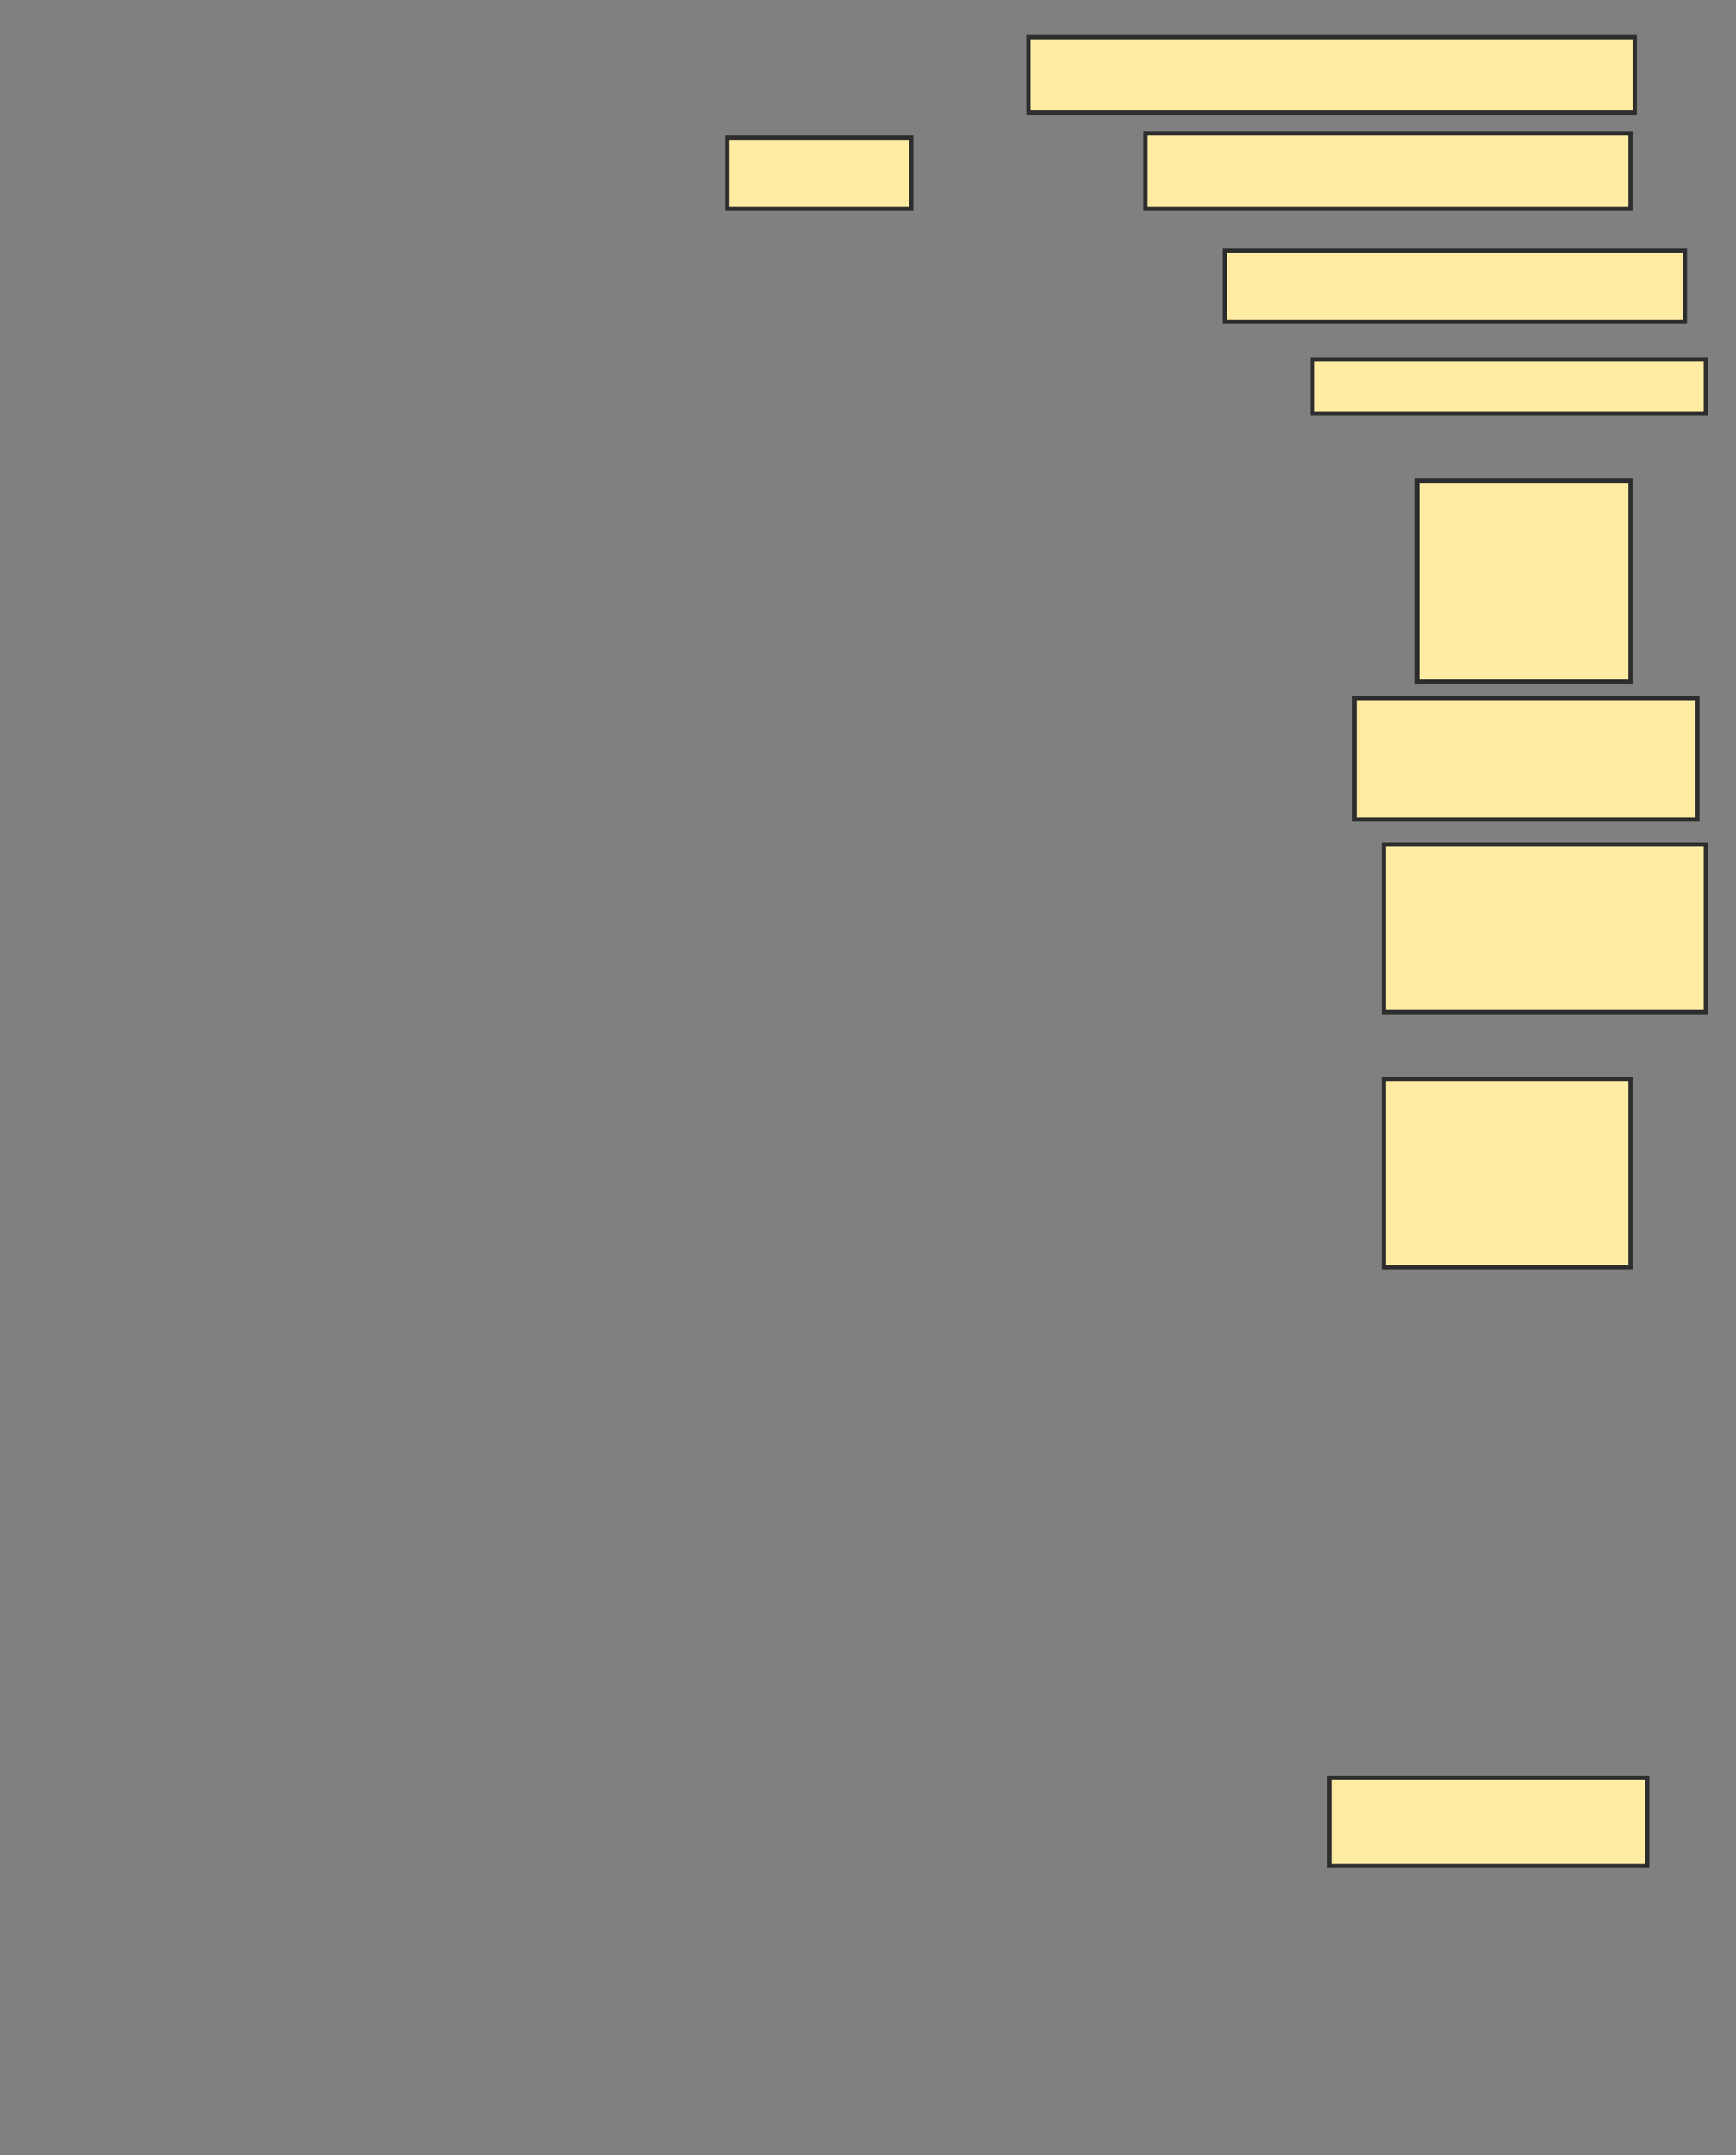 <svg xmlns="http://www.w3.org/2000/svg" width="411" height="510">
 <rect width="100%" height="100%" fill="#808080" stroke="none"/>
 <!-- Created with Image Occlusion Enhanced -->
 <g>
  <title>Labels</title>
 </g>
 <g>
  <title>Masks</title>
  <rect id="f865c2590a824b1d8da88031b20f59c7-ao-1" height="16.832" width="43.564" y="32.574" x="172.168" stroke="#2D2D2D" fill="#FFEBA2"/>
  <rect id="f865c2590a824b1d8da88031b20f59c7-ao-2" height="17.822" width="143.564" y="8.812" x="243.455" stroke="#2D2D2D" fill="#FFEBA2"/>
  <rect id="f865c2590a824b1d8da88031b20f59c7-ao-3" height="17.822" width="114.851" y="31.584" x="271.178" stroke="#2D2D2D" fill="#FFEBA2"/>
  <rect id="f865c2590a824b1d8da88031b20f59c7-ao-4" height="16.832" width="108.911" y="59.307" x="289.99" stroke="#2D2D2D" fill="#FFEBA2"/>
  <rect id="f865c2590a824b1d8da88031b20f59c7-ao-5" height="12.871" width="93.069" y="85.05" x="310.782" stroke="#2D2D2D" fill="#FFEBA2"/>
  <rect id="f865c2590a824b1d8da88031b20f59c7-ao-6" height="47.525" width="50.495" y="113.762" x="335.535" stroke="#2D2D2D" fill="#FFEBA2"/>
  <rect id="f865c2590a824b1d8da88031b20f59c7-ao-7" height="28.713" width="81.188" y="165.248" x="320.683" stroke="#2D2D2D" fill="#FFEBA2"/>
  <rect id="f865c2590a824b1d8da88031b20f59c7-ao-8" height="39.604" width="76.238" y="199.901" x="327.614" stroke="#2D2D2D" fill="#FFEBA2"/>
  <rect id="f865c2590a824b1d8da88031b20f59c7-ao-9" height="44.554" width="58.416" y="255.347" x="327.614" stroke="#2D2D2D" fill="#FFEBA2"/>
  
  <rect id="f865c2590a824b1d8da88031b20f59c7-ao-11" height="20.792" width="75.248" y="420.693" x="314.743" stroke="#2D2D2D" fill="#FFEBA2"/>
 </g>
</svg>
